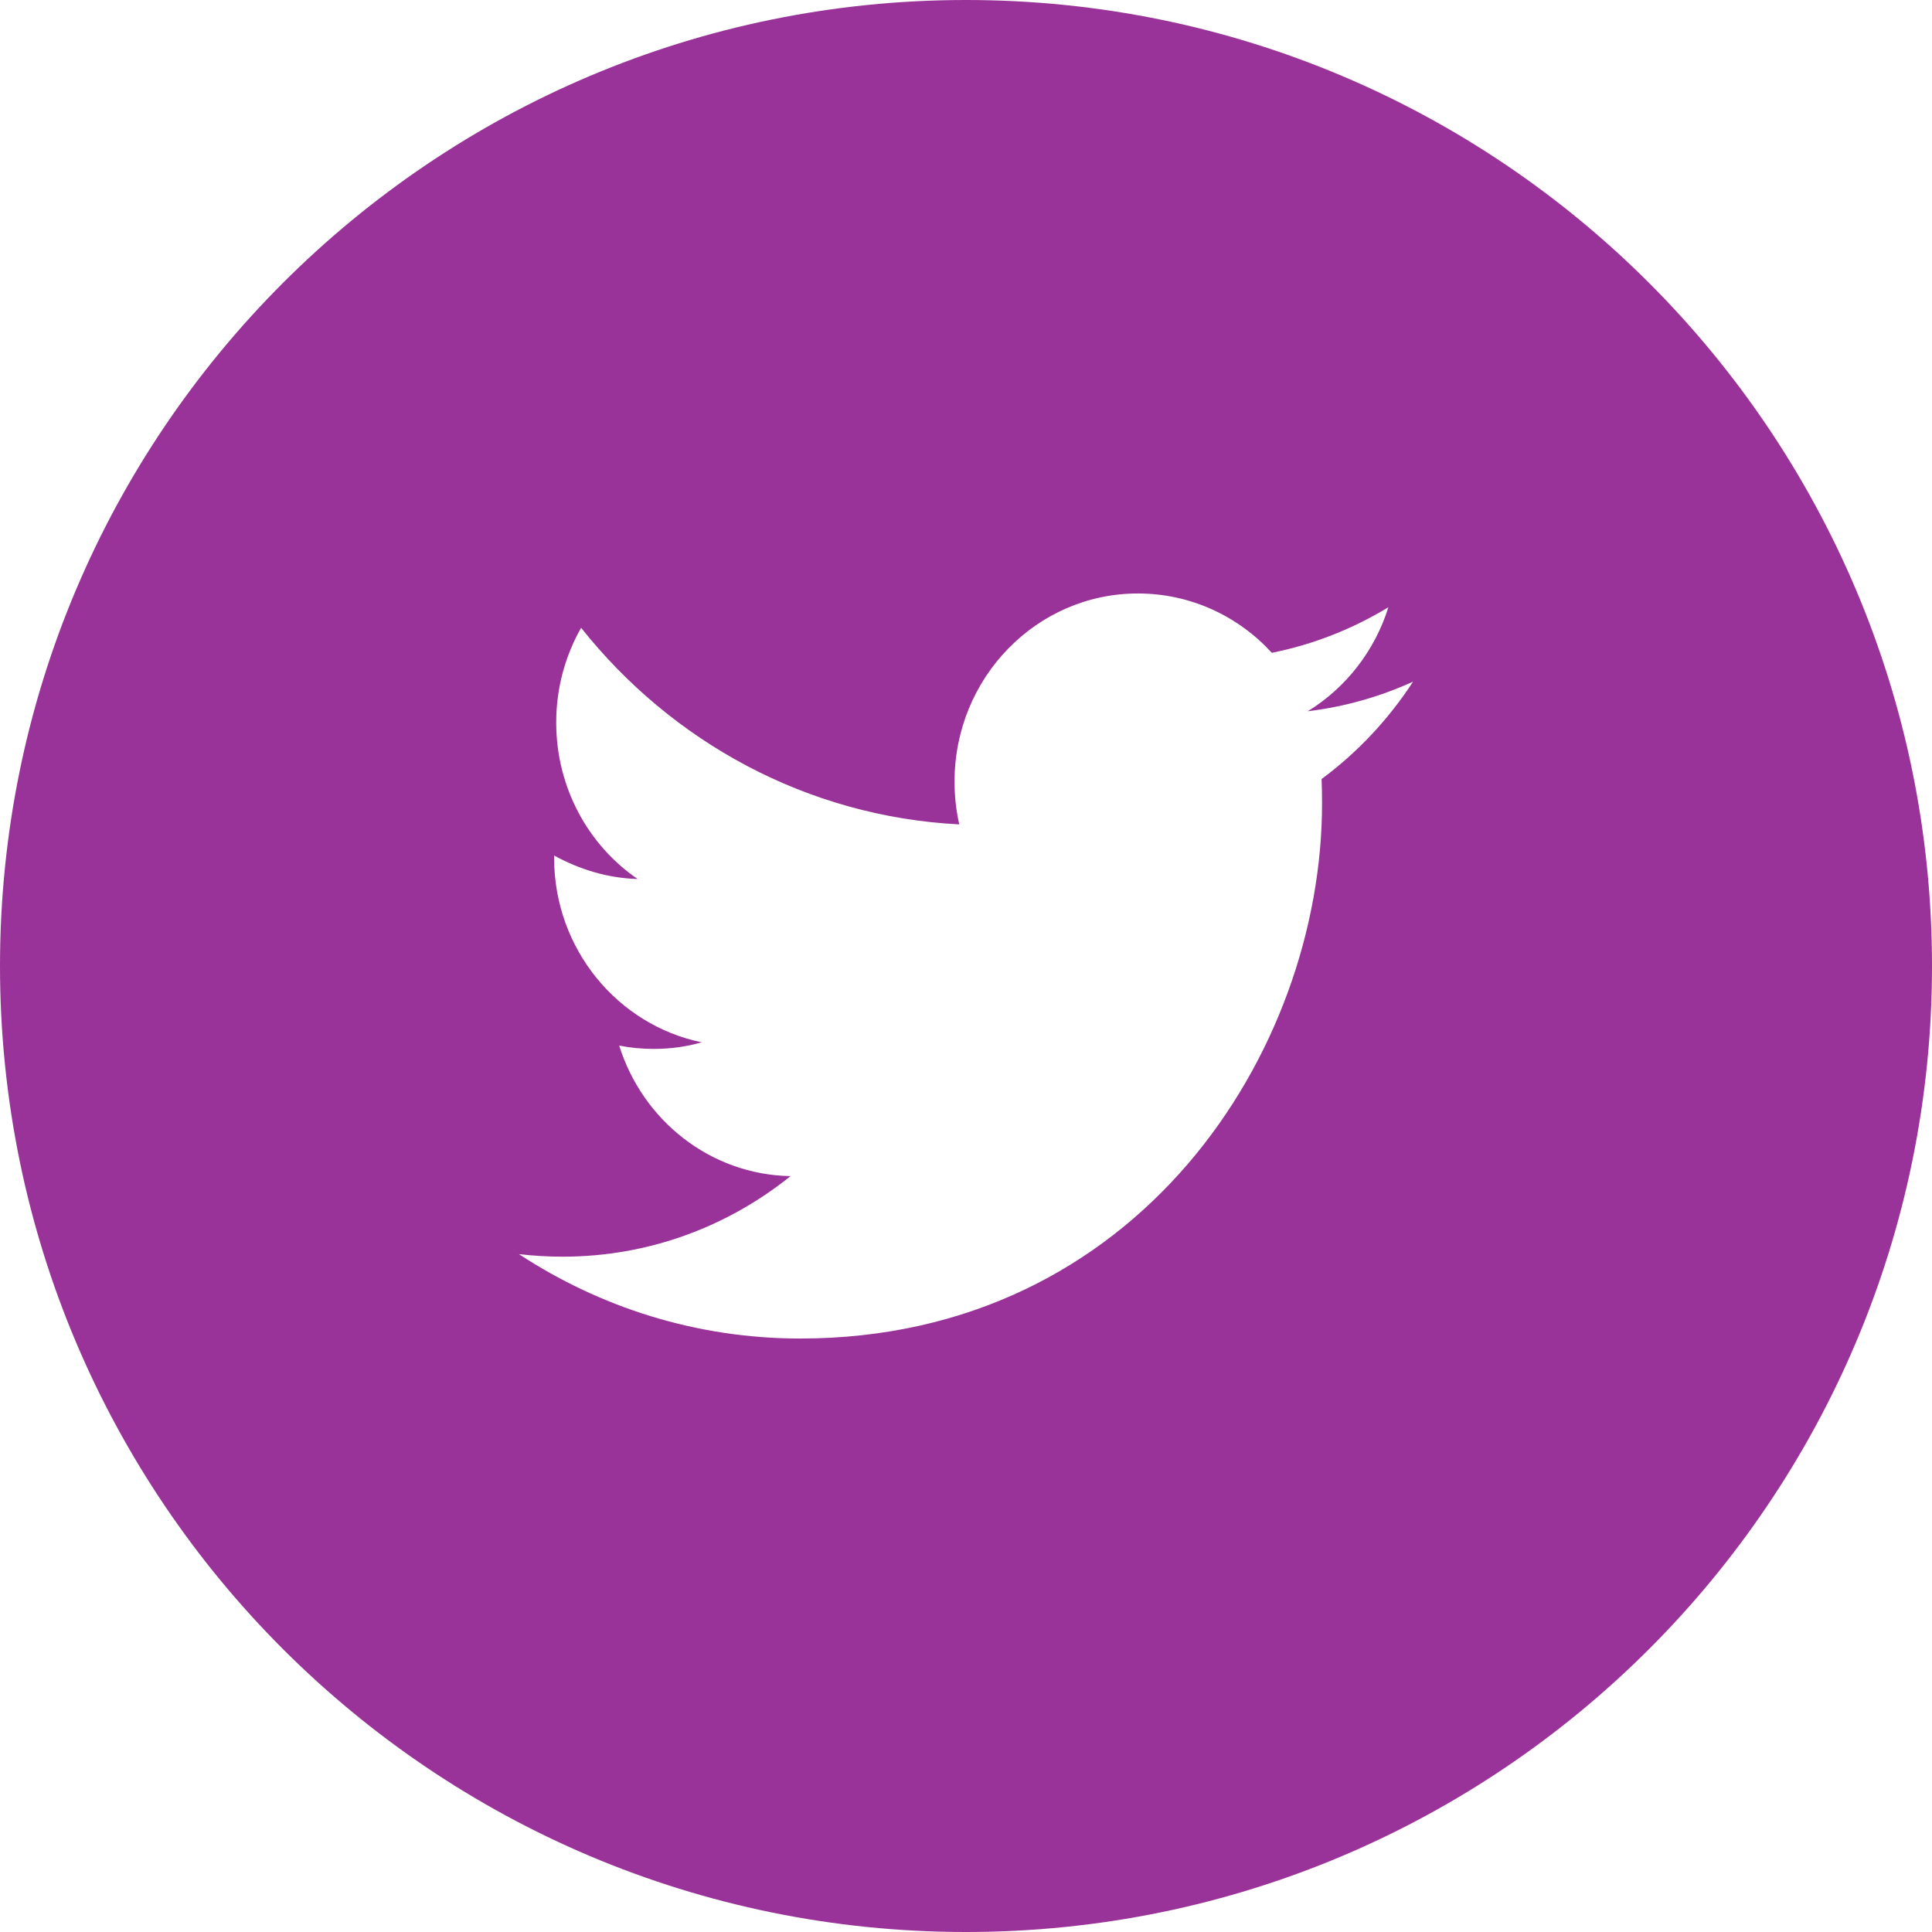 <?xml version="1.0" encoding="utf-8"?>
<!-- Generator: Adobe Illustrator 16.0.0, SVG Export Plug-In . SVG Version: 6.00 Build 0)  -->
<!DOCTYPE svg PUBLIC "-//W3C//DTD SVG 1.1//EN" "http://www.w3.org/Graphics/SVG/1.1/DTD/svg11.dtd">
<svg version="1.1" id="logo" xmlns="http://www.w3.org/2000/svg" xmlns:xlink="http://www.w3.org/1999/xlink" x="0px" y="0px"
	 width="600px" height="600px" viewBox="0 0 600 600" enable-background="new 0 0 600 600" xml:space="preserve">
<path id="fond" fill="#993399" d="M299.998,0C134.318,0,0,134.313,0,299.999C0,465.685,134.318,600,299.998,600
	C465.695,600,600,465.685,600,299.999C600,134.313,465.695,0,299.998,0z M410.43,241.937c0.094,2.483,0.143,5.031,0.143,7.569
	c0,77.197-57.285,166.186-162.081,166.186c-32.161,0-62.12-9.669-87.324-26.21c4.451,0.521,8.997,0.79,13.589,0.79
	c26.683,0,51.255-9.331,70.748-25.017c-24.93-0.443-45.953-17.342-53.21-40.54c3.465,0.685,7.056,1.034,10.721,1.034
	c5.205,0,10.128-0.685,14.904-2.055c-26.079-5.351-45.837-28.968-45.837-57.278v-0.719c8,4.348,16.602,7.007,25.94,7.288
	c-15.302-10.473-25.289-28.363-25.289-48.616c0-10.695,2.819-20.738,7.735-29.4c28.111,35.39,70.083,58.617,117.444,61.055
	c-0.986-4.278-1.475-8.72-1.475-13.299c0-32.268,25.515-58.416,56.947-58.416c16.406,0,31.209,7.081,41.59,18.426
	c12.988-2.599,25.163-7.458,36.196-14.145c-4.258,13.635-13.286,25.084-25.05,32.305c11.527-1.406,22.51-4.55,32.713-9.195
	C431.211,223.415,421.559,233.701,410.43,241.937z"/>
</svg>
